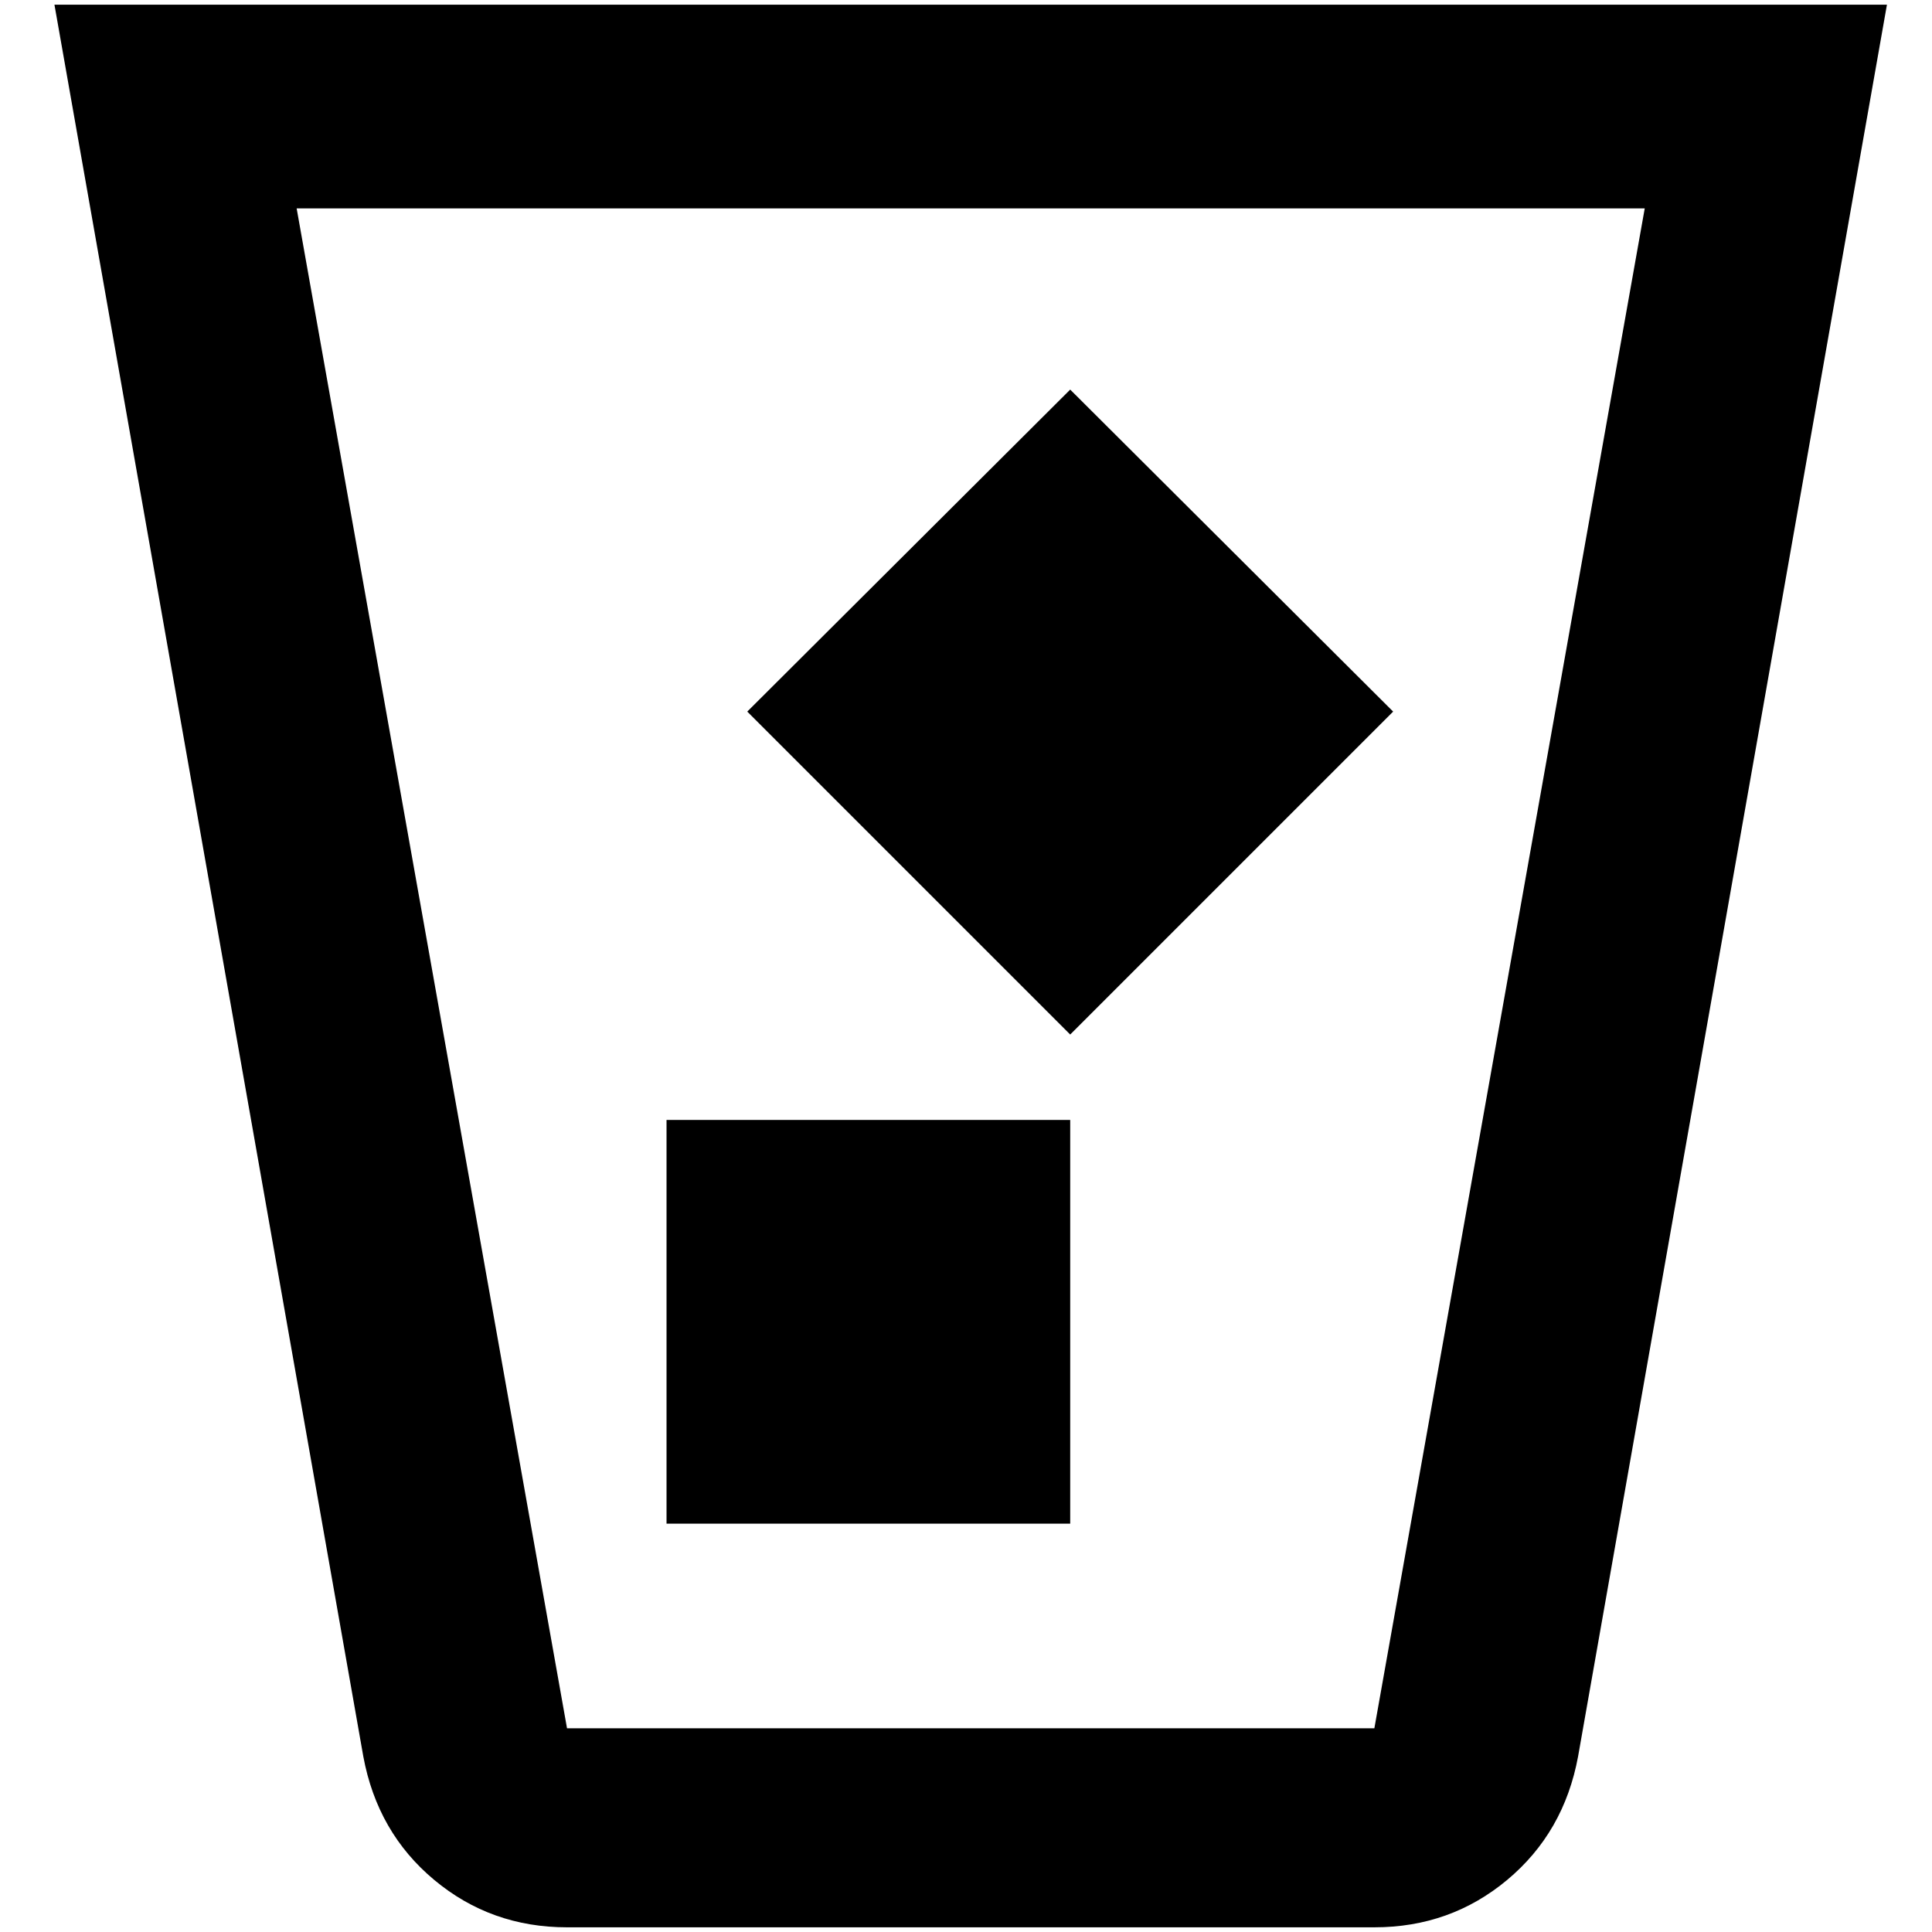 <?xml version="1.0" standalone="no"?>
<!DOCTYPE svg PUBLIC "-//W3C//DTD SVG 1.1//EN" "http://www.w3.org/Graphics/SVG/1.1/DTD/svg11.dtd" >
<svg xmlns="http://www.w3.org/2000/svg" xmlns:xlink="http://www.w3.org/1999/xlink" version="1.1" width="2048" height="2048" viewBox="-10 0 2058 2048">
   <path fill="currentColor"
d="M2000 0l-329 1866q-15 81 -75.5 131.5t-141.5 50.5h-860q-81 0 -141.5 -50.5t-75.5 -131.5l-329 -1866h1952zM306 217l288 1619h860l288 -1619h-1436zM700 1618v-430h430v430h-430zM1130 1097l-344 -344l344 -343l344 343z" />
</svg>
